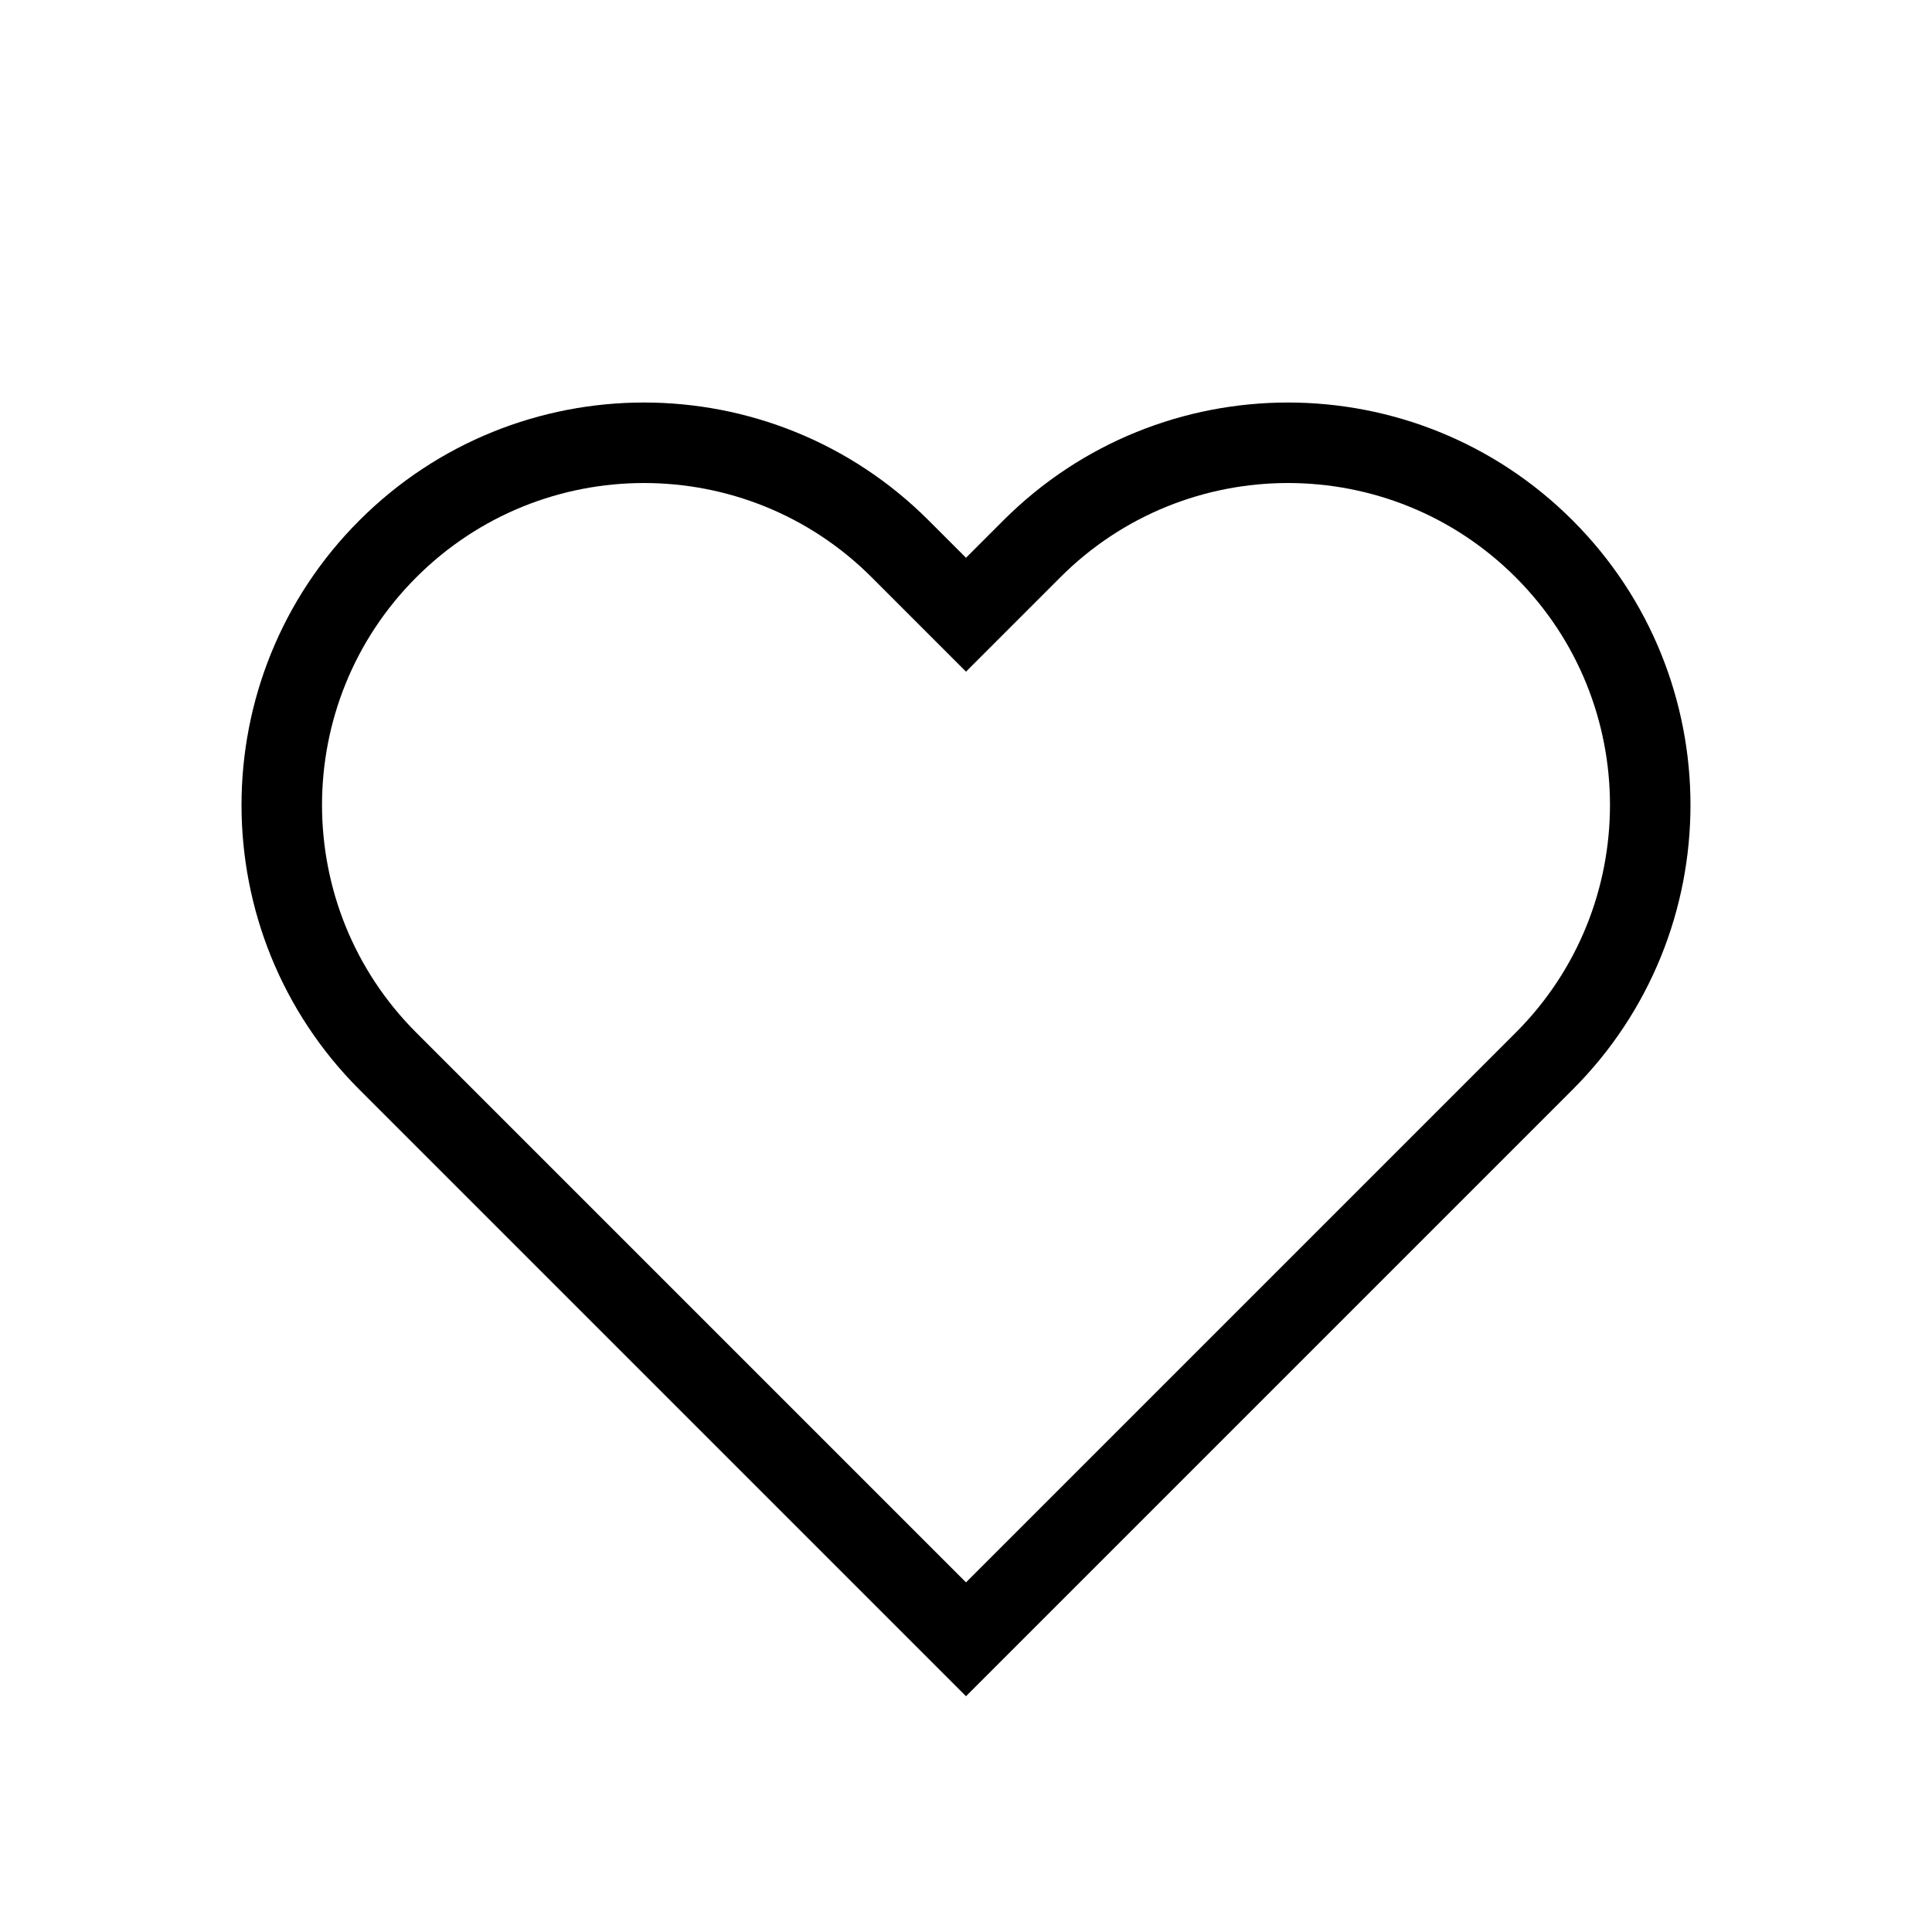 <svg width="24" height="24" viewBox="0 0 24 24" fill="none" xmlns="http://www.w3.org/2000/svg">
<rect width="24" height="24" fill="white"/>
<path d="M11.646 7.282L12 7.636L12.354 7.282L12.818 6.818C14.575 5.061 17.425 5.061 19.182 6.818C20.939 8.575 20.939 11.425 19.182 13.182L12 20.364L4.818 13.182C3.061 11.425 3.061 8.575 4.818 6.818C6.575 5.061 9.425 5.061 11.182 6.818L11.646 7.282Z" stroke="black" stroke-linecap="round"/>
</svg>
